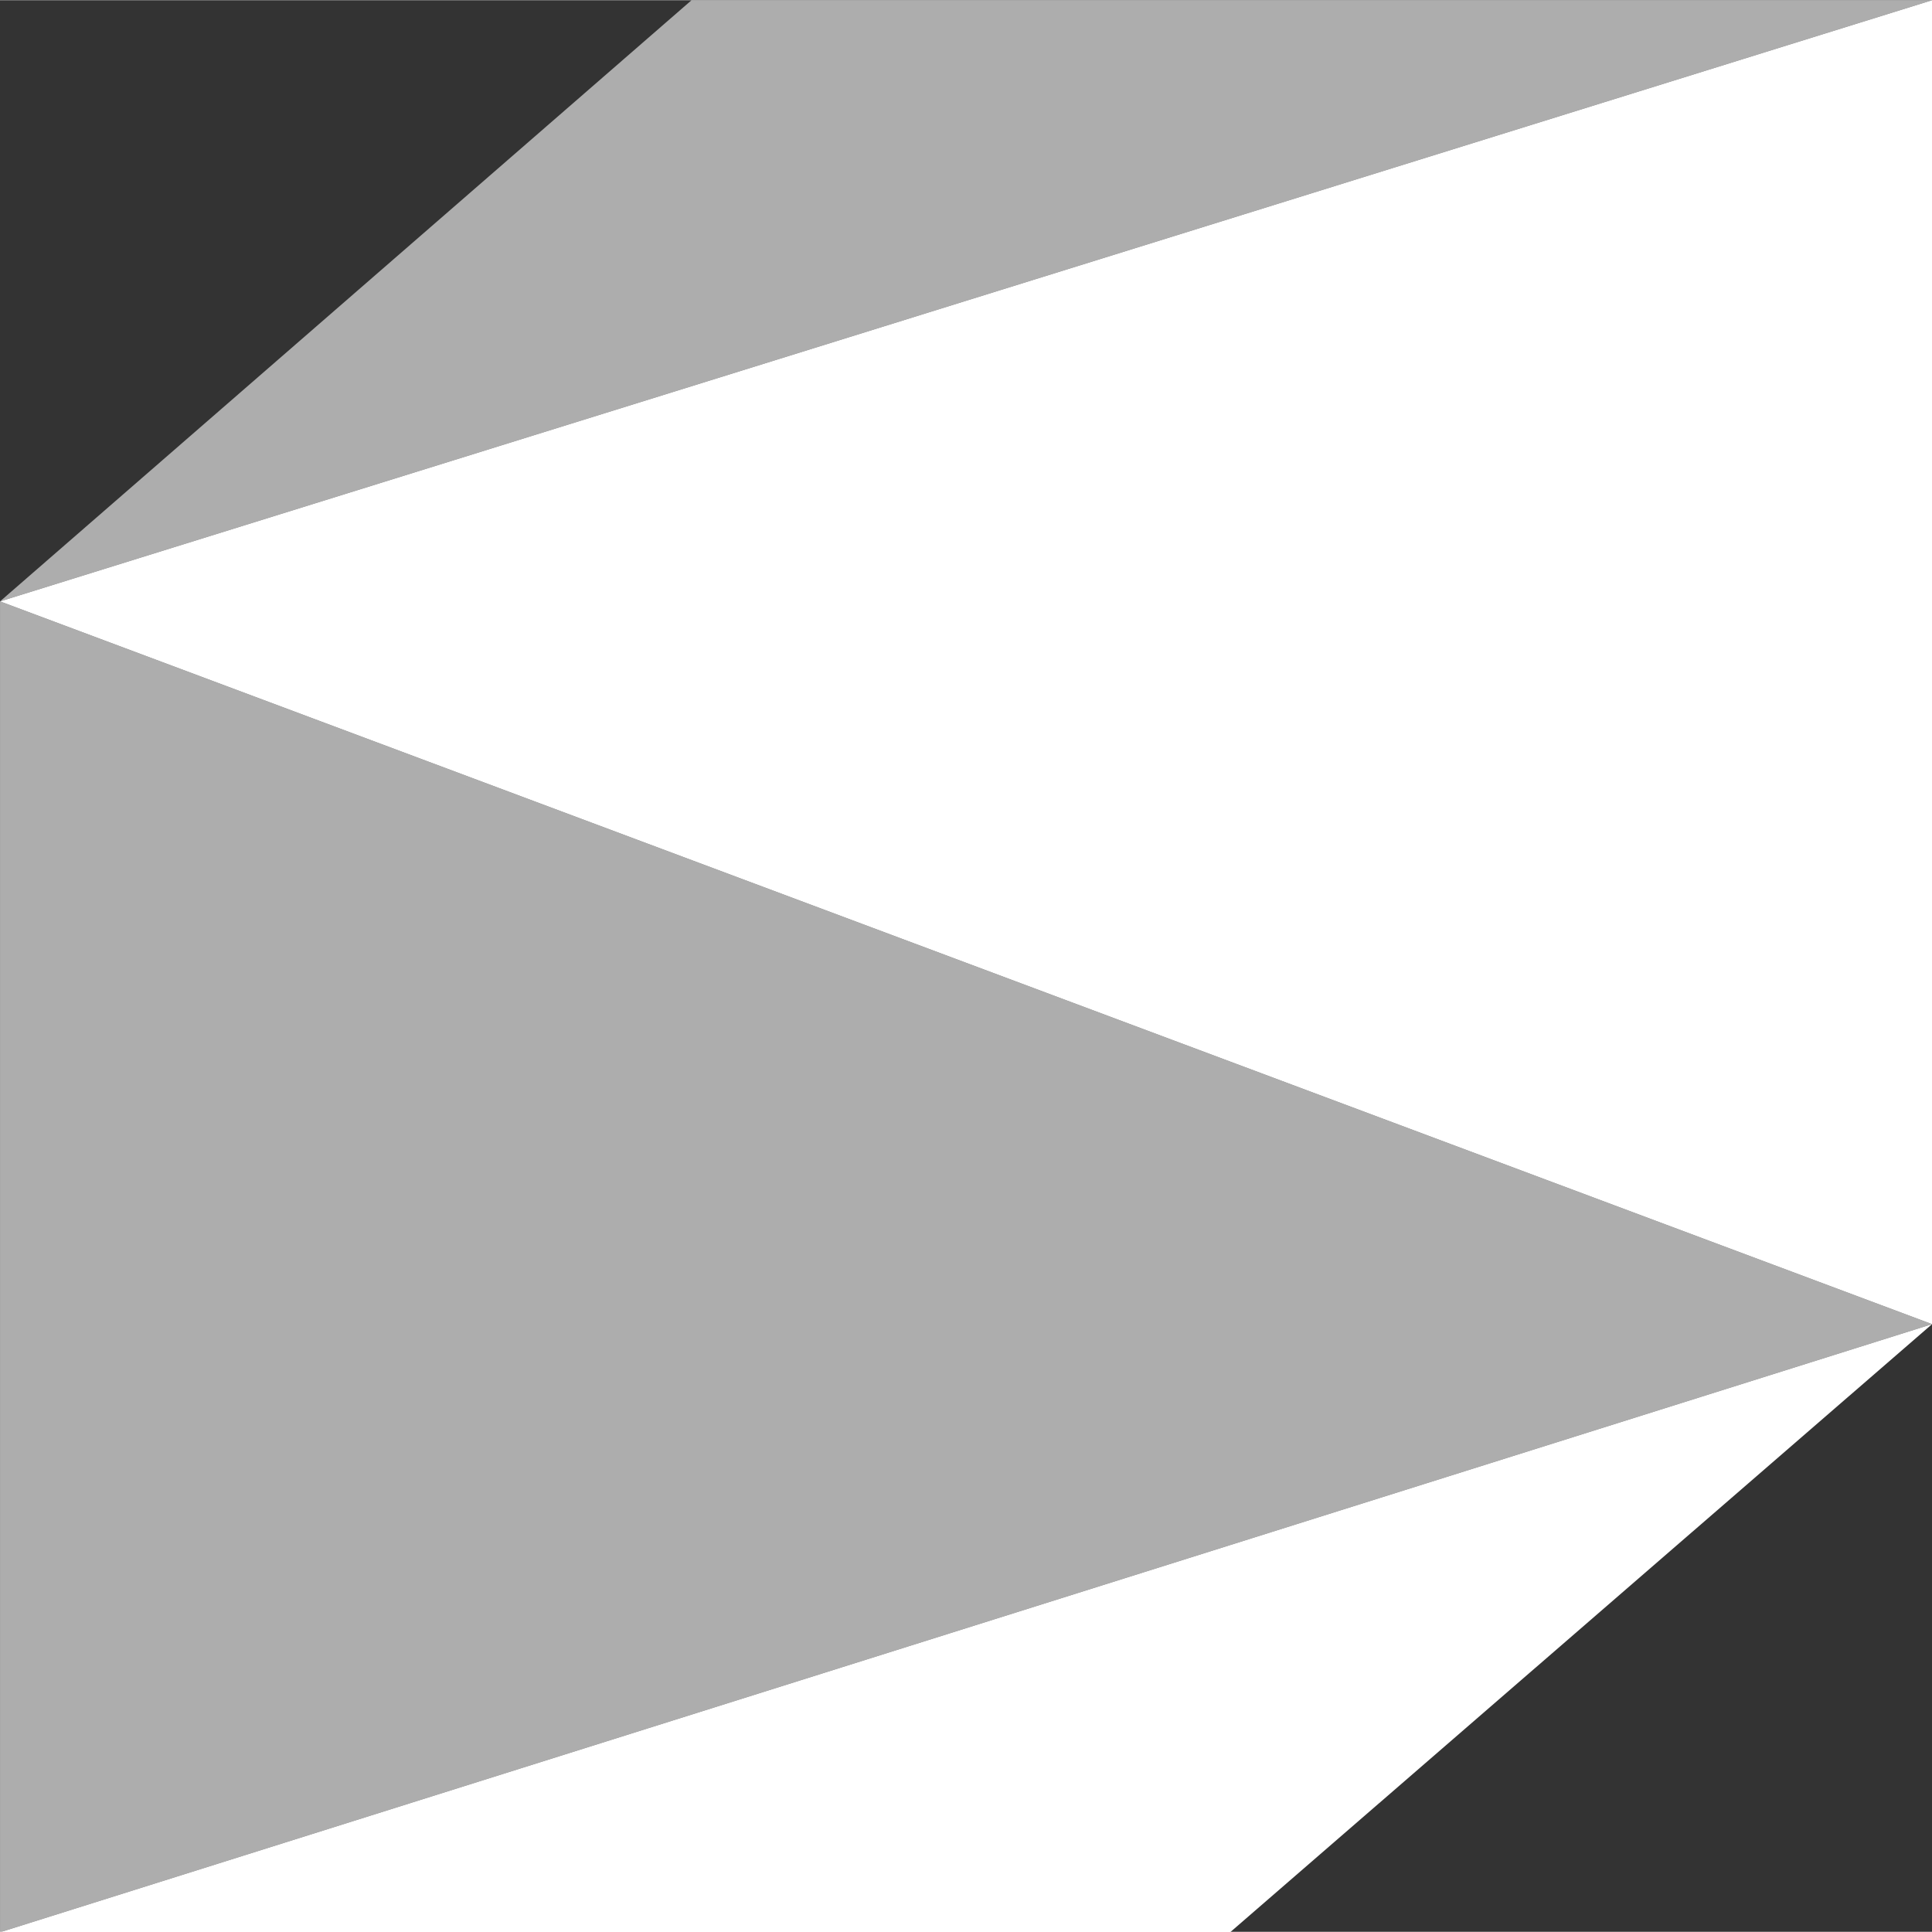 <?xml version="1.0" encoding="UTF-8"?>
<svg class="-ml-4" width="1e3" height="1e3" enable-background="new 0 0 425.2 141.7" version="1.0" viewBox="0 0 2362.2 2361.7" xml:space="preserve" xmlns="http://www.w3.org/2000/svg">
                
                <rect x="0" y="0" width="2362.2" height="2361.7" fill="#333333" stroke="none"/>
                
                <g transform="matrix(42.486 0 0 42.486 -1856.6 -1856.6)" fill="#fff">
                    <polygon points="43.7 61 63.6 43.7 99.3 43.7" fill-opacity=".6"/>
                    <polygon points="43.7 99.3 99.3 81.8 79.1 99.3"/>
                    <polygon points="43.7 61 99.3 43.7 99.3 81.8"/>
                    <polygon points="43.7 61 99.3 81.8 43.7 99.3" fill-opacity=".6"/>
                </g>
            </svg>
